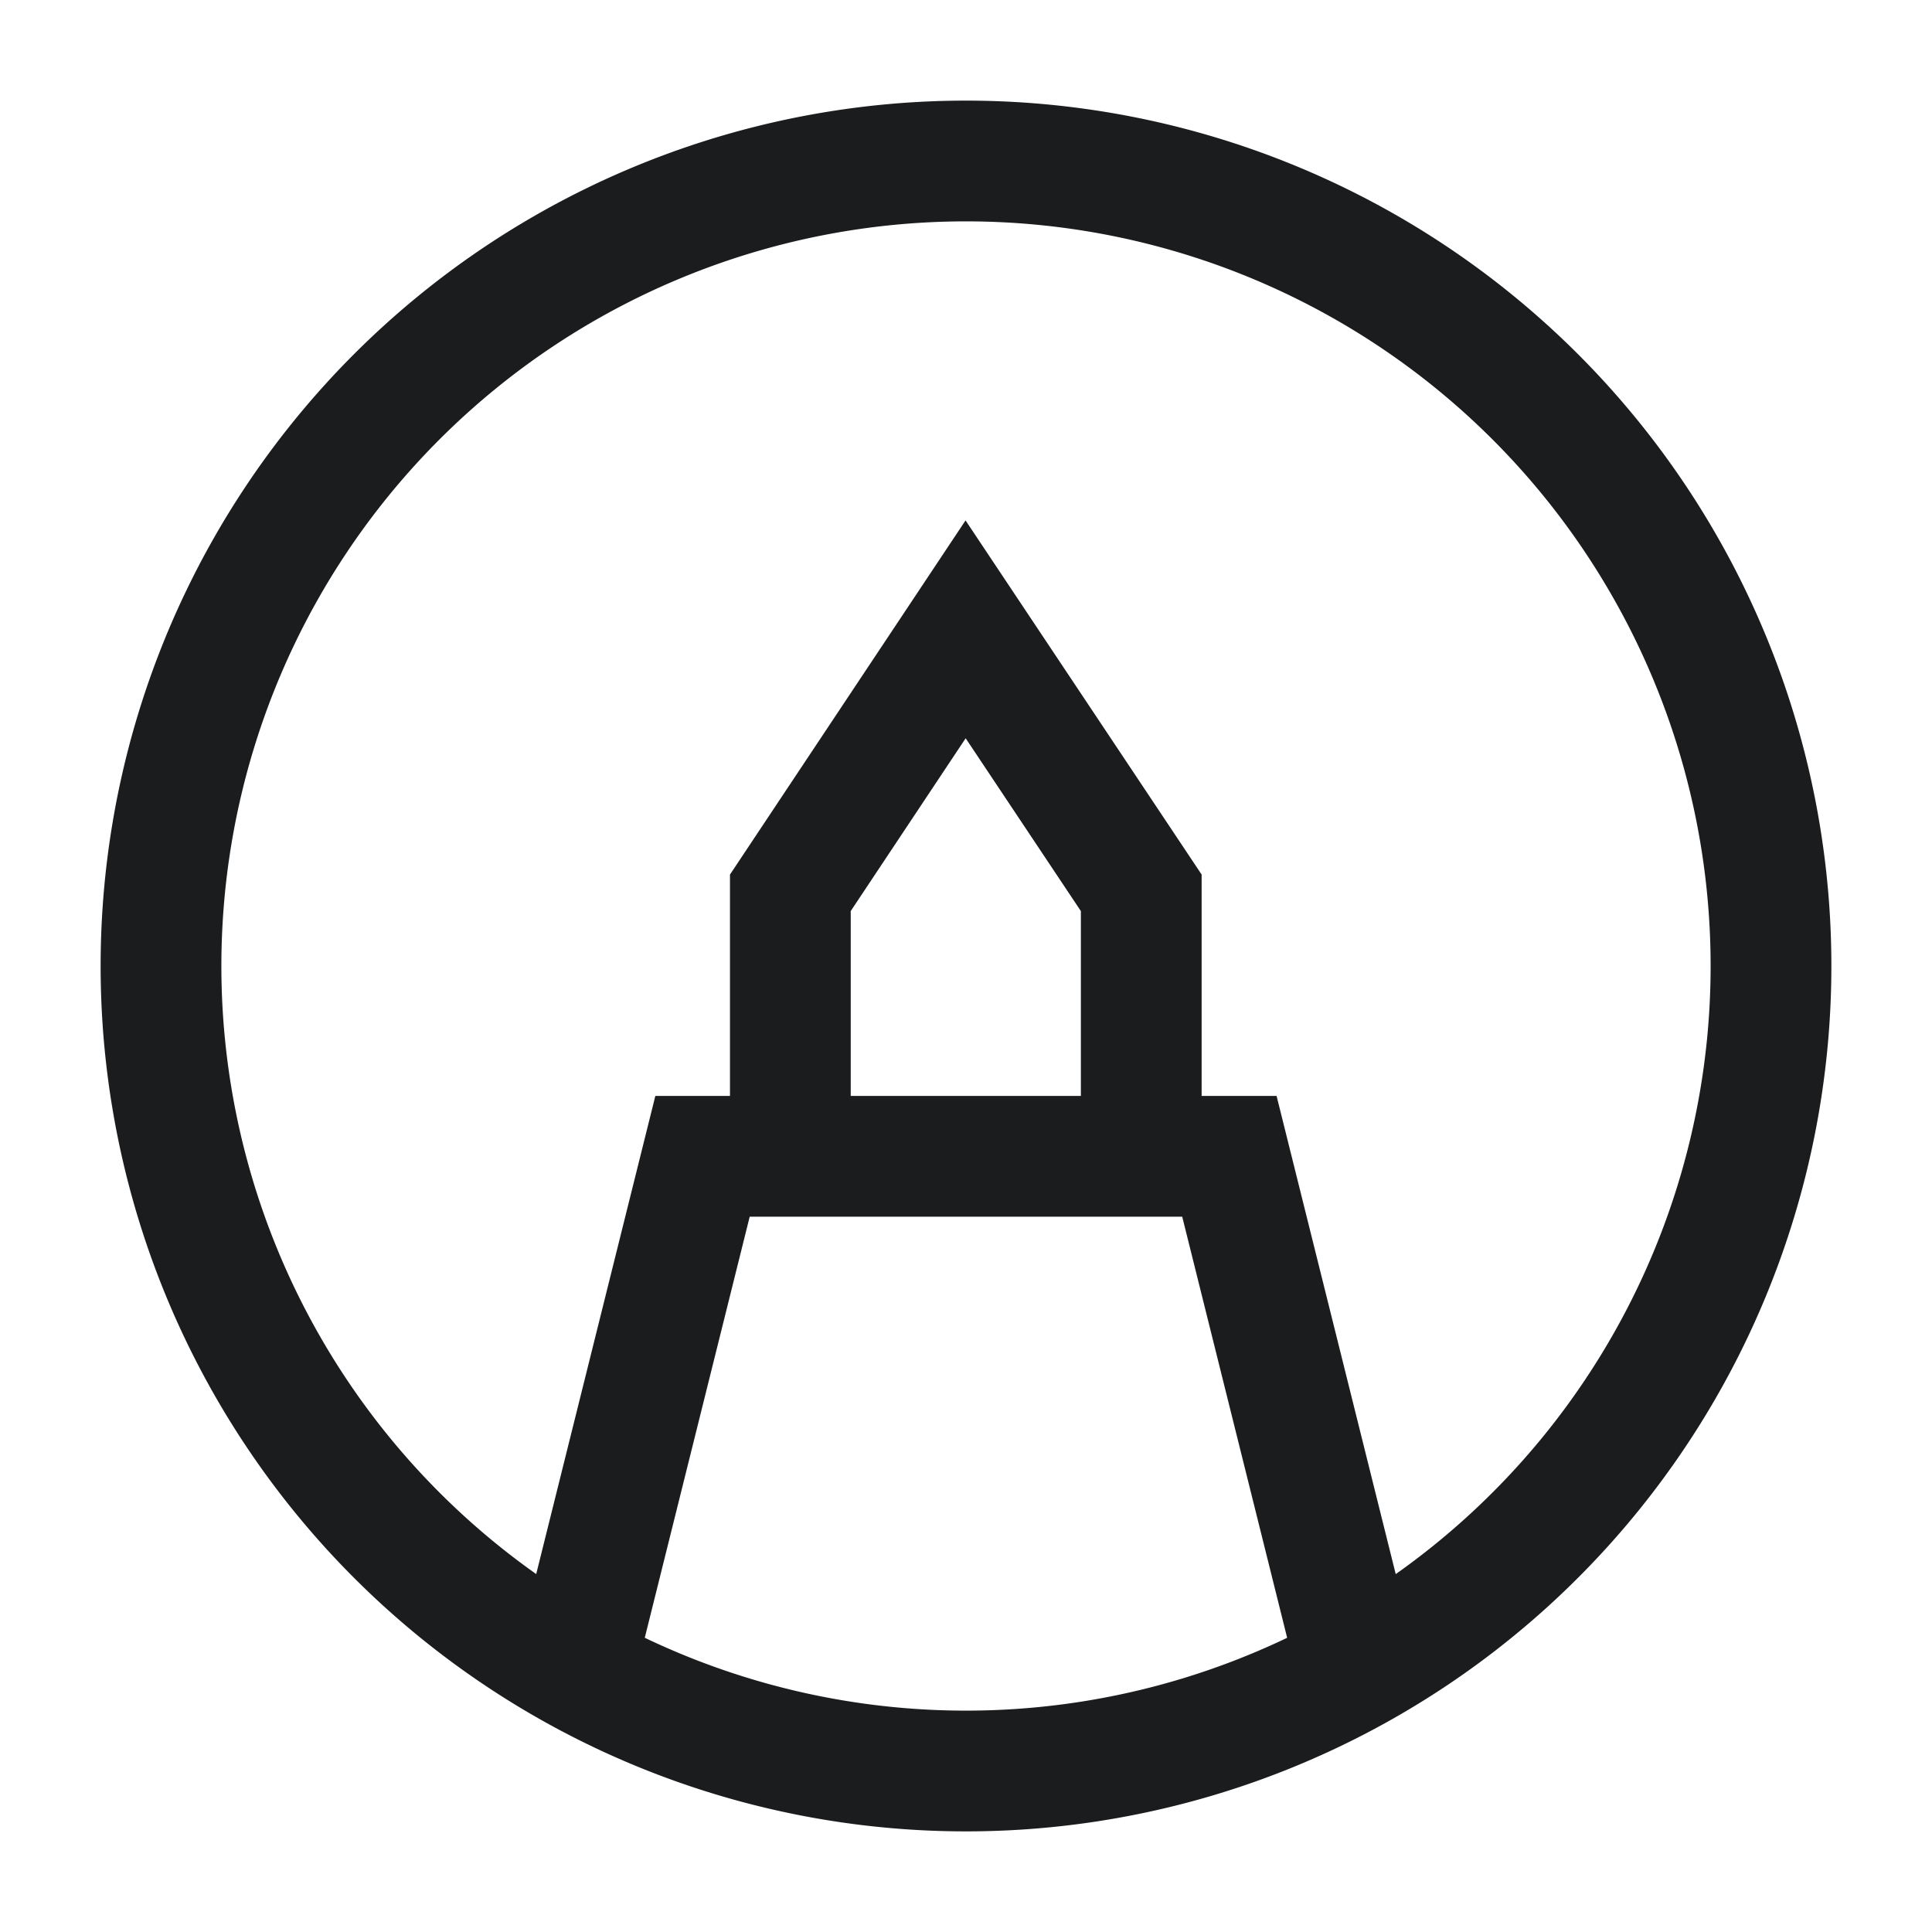 <svg id="whiteboard" xmlns="http://www.w3.org/2000/svg" width="24" height="24" viewBox="0 0 24 24">
  <defs>
    <style>
      .cls-1, .cls-2 {
        fill: none;
      }

      .cls-1 {
        stroke: #1b1c1e;
        stroke-linecap: round;
        stroke-width: 1.5px;
      }
    </style>
  </defs>
  <g id="Raggruppa_2563" data-name="Raggruppa 2563" transform="translate(3298.8 -212.238)">
    <path id="Tracciato_1199" data-name="Tracciato 1199" class="cls-1" d="M13,23A10,10,0,1,0,3,13,10,10,0,0,0,13,23Z" transform="translate(-3299.8 211.238)"/>
    <path id="Tracciato_1200" data-name="Tracciato 1200" class="cls-1" d="M10.223,13.888V11.273L12.4,8l2.182,3.273v2.615M7.55,20.895l1.582-6.349h6.545l1.582,6.349" transform="translate(-3299.205 212.056)"/>
  </g>
  <rect id="Rettangolo_1402" data-name="Rettangolo 1402" class="cls-2" width="24" height="24"/>
</svg>
